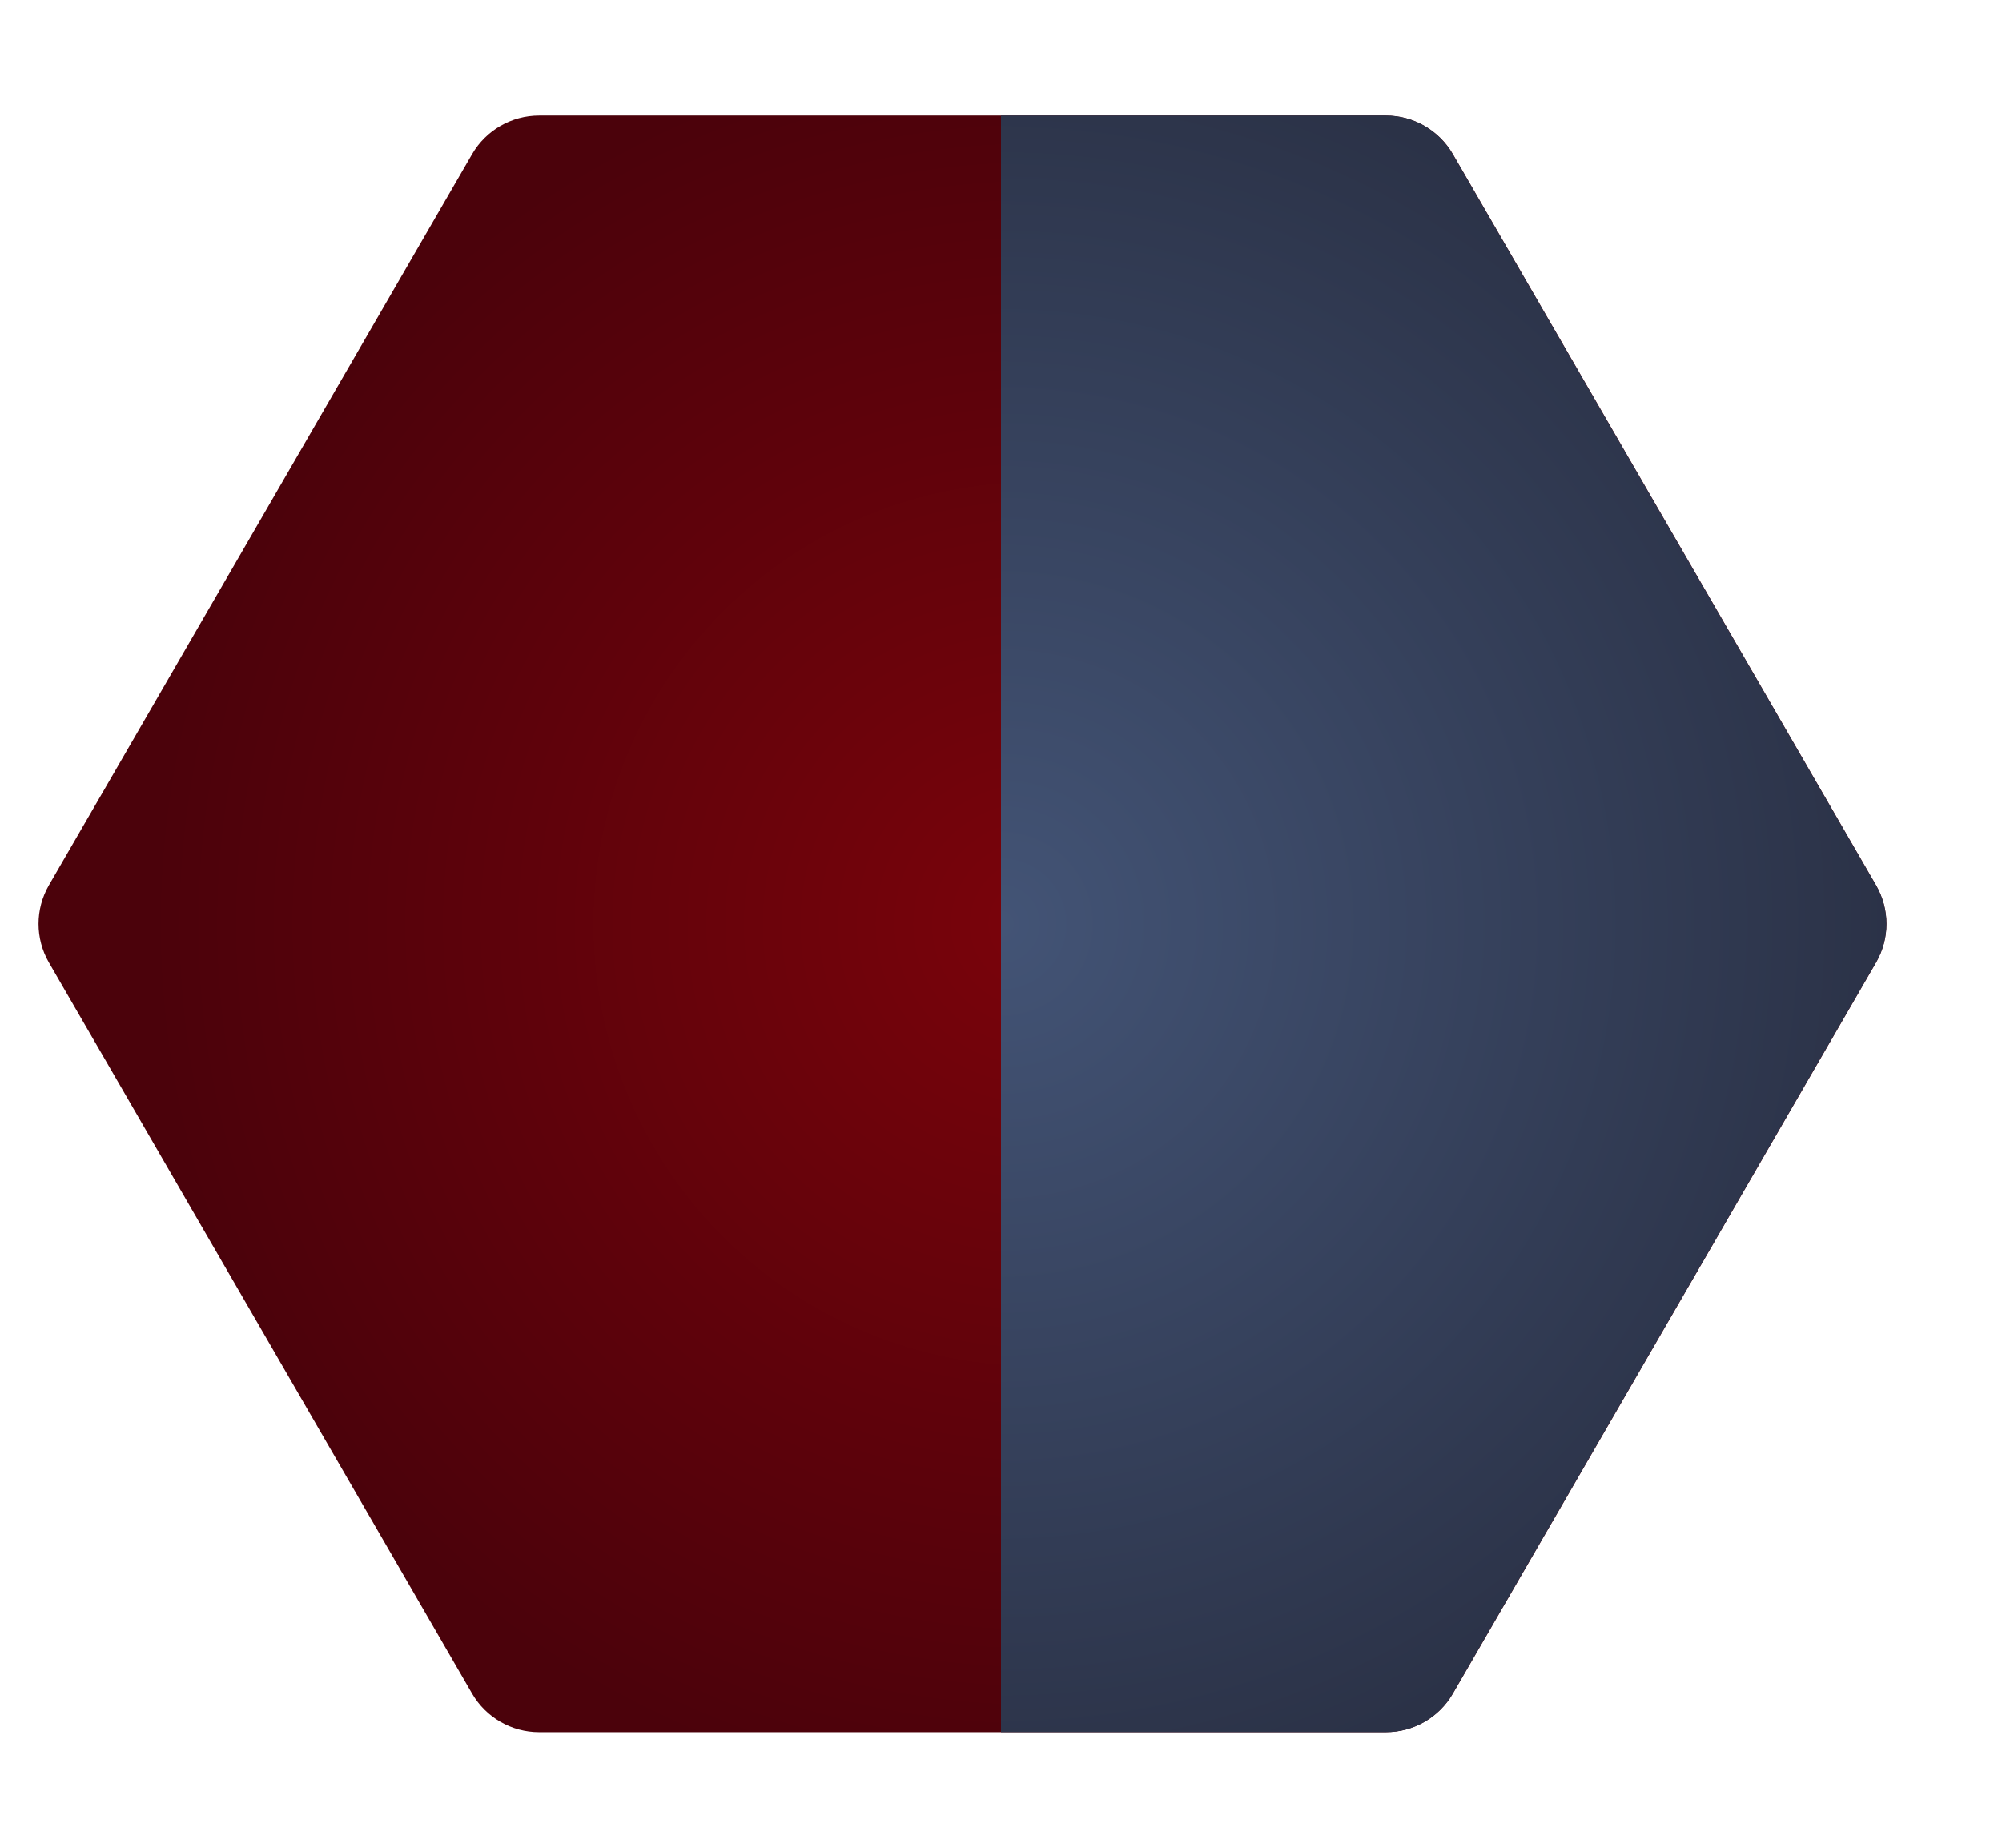 <?xml version="1.0" encoding="UTF-8"?>
<svg width="13px" height="12px" viewBox="0 0 13 12" version="1.1" xmlns="http://www.w3.org/2000/svg" xmlns:xlink="http://www.w3.org/1999/xlink">
    <!-- Generator: Sketch 48.1 (47250) - http://www.bohemiancoding.com/sketch -->
    <title>平局</title>
    <desc>Created with Sketch.</desc>
    <defs>
        <radialGradient cx="50%" cy="46.088%" fx="50%" fy="46.088%" r="53.912%" gradientTransform="translate(0.5,0.461),scale(1,0.875),rotate(90),translate(-0.5,-0.461)" id="radialGradient-1">
            <stop stop-color="#7A030B" offset="0%"></stop>
            <stop stop-color="#4B020B" offset="100%"></stop>
        </radialGradient>
        <radialGradient cx="50%" cy="100%" fx="50%" fy="100%" r="100%" gradientTransform="translate(0.5,1),scale(0.548,1),rotate(-90),translate(-0.5,-1)" id="radialGradient-2">
            <stop stop-color="#435476" offset="0%"></stop>
            <stop stop-color="#2B3247" offset="100%"></stop>
        </radialGradient>
    </defs>
    <g id="主界面-copy-2" stroke="none" stroke-width="1" fill="none" fill-rule="evenodd" transform="translate(-299, -438)">
        <g id="Group-12" transform="translate(299, 438)" fill-rule="nonzero">
            <g id="平局">
                <path d="M6.5,0.067 L11.25,2.816 C11.405,2.906 11.5,3.072 11.5,3.251 L11.5,8.749 C11.5,8.928 11.405,9.094 11.25,9.184 L6.5,11.933 C6.345,12.022 6.155,12.022 6,11.933 L1.25,9.184 C1.095,9.094 1,8.928 1,8.749 L1,3.251 C1,3.072 1.095,2.906 1.25,2.816 L6,0.067 C6.155,-0.022 6.345,-0.022 6.5,0.067 Z" id="Combined-Shape-Copy-7" fill="url(#radialGradient-1)" transform="translate(6.25, 6) rotate(-270) translate(-6.25, -6) "></path>
                <path d="M9.625,3.193 L14.375,5.942 C14.53,6.031 14.625,6.197 14.625,6.376 L14.625,8.875 L4.125,8.875 L4.125,6.376 C4.125,6.197 4.221,6.031 4.375,5.942 L9.125,3.193 C9.28,3.103 9.471,3.103 9.625,3.193 Z" id="Combined-Shape-Copy-7" fill="url(#radialGradient-2)" transform="translate(9.375, 6) rotate(-270) translate(-9.375, -6) "></path>
            </g>
        </g>
    </g>
</svg>